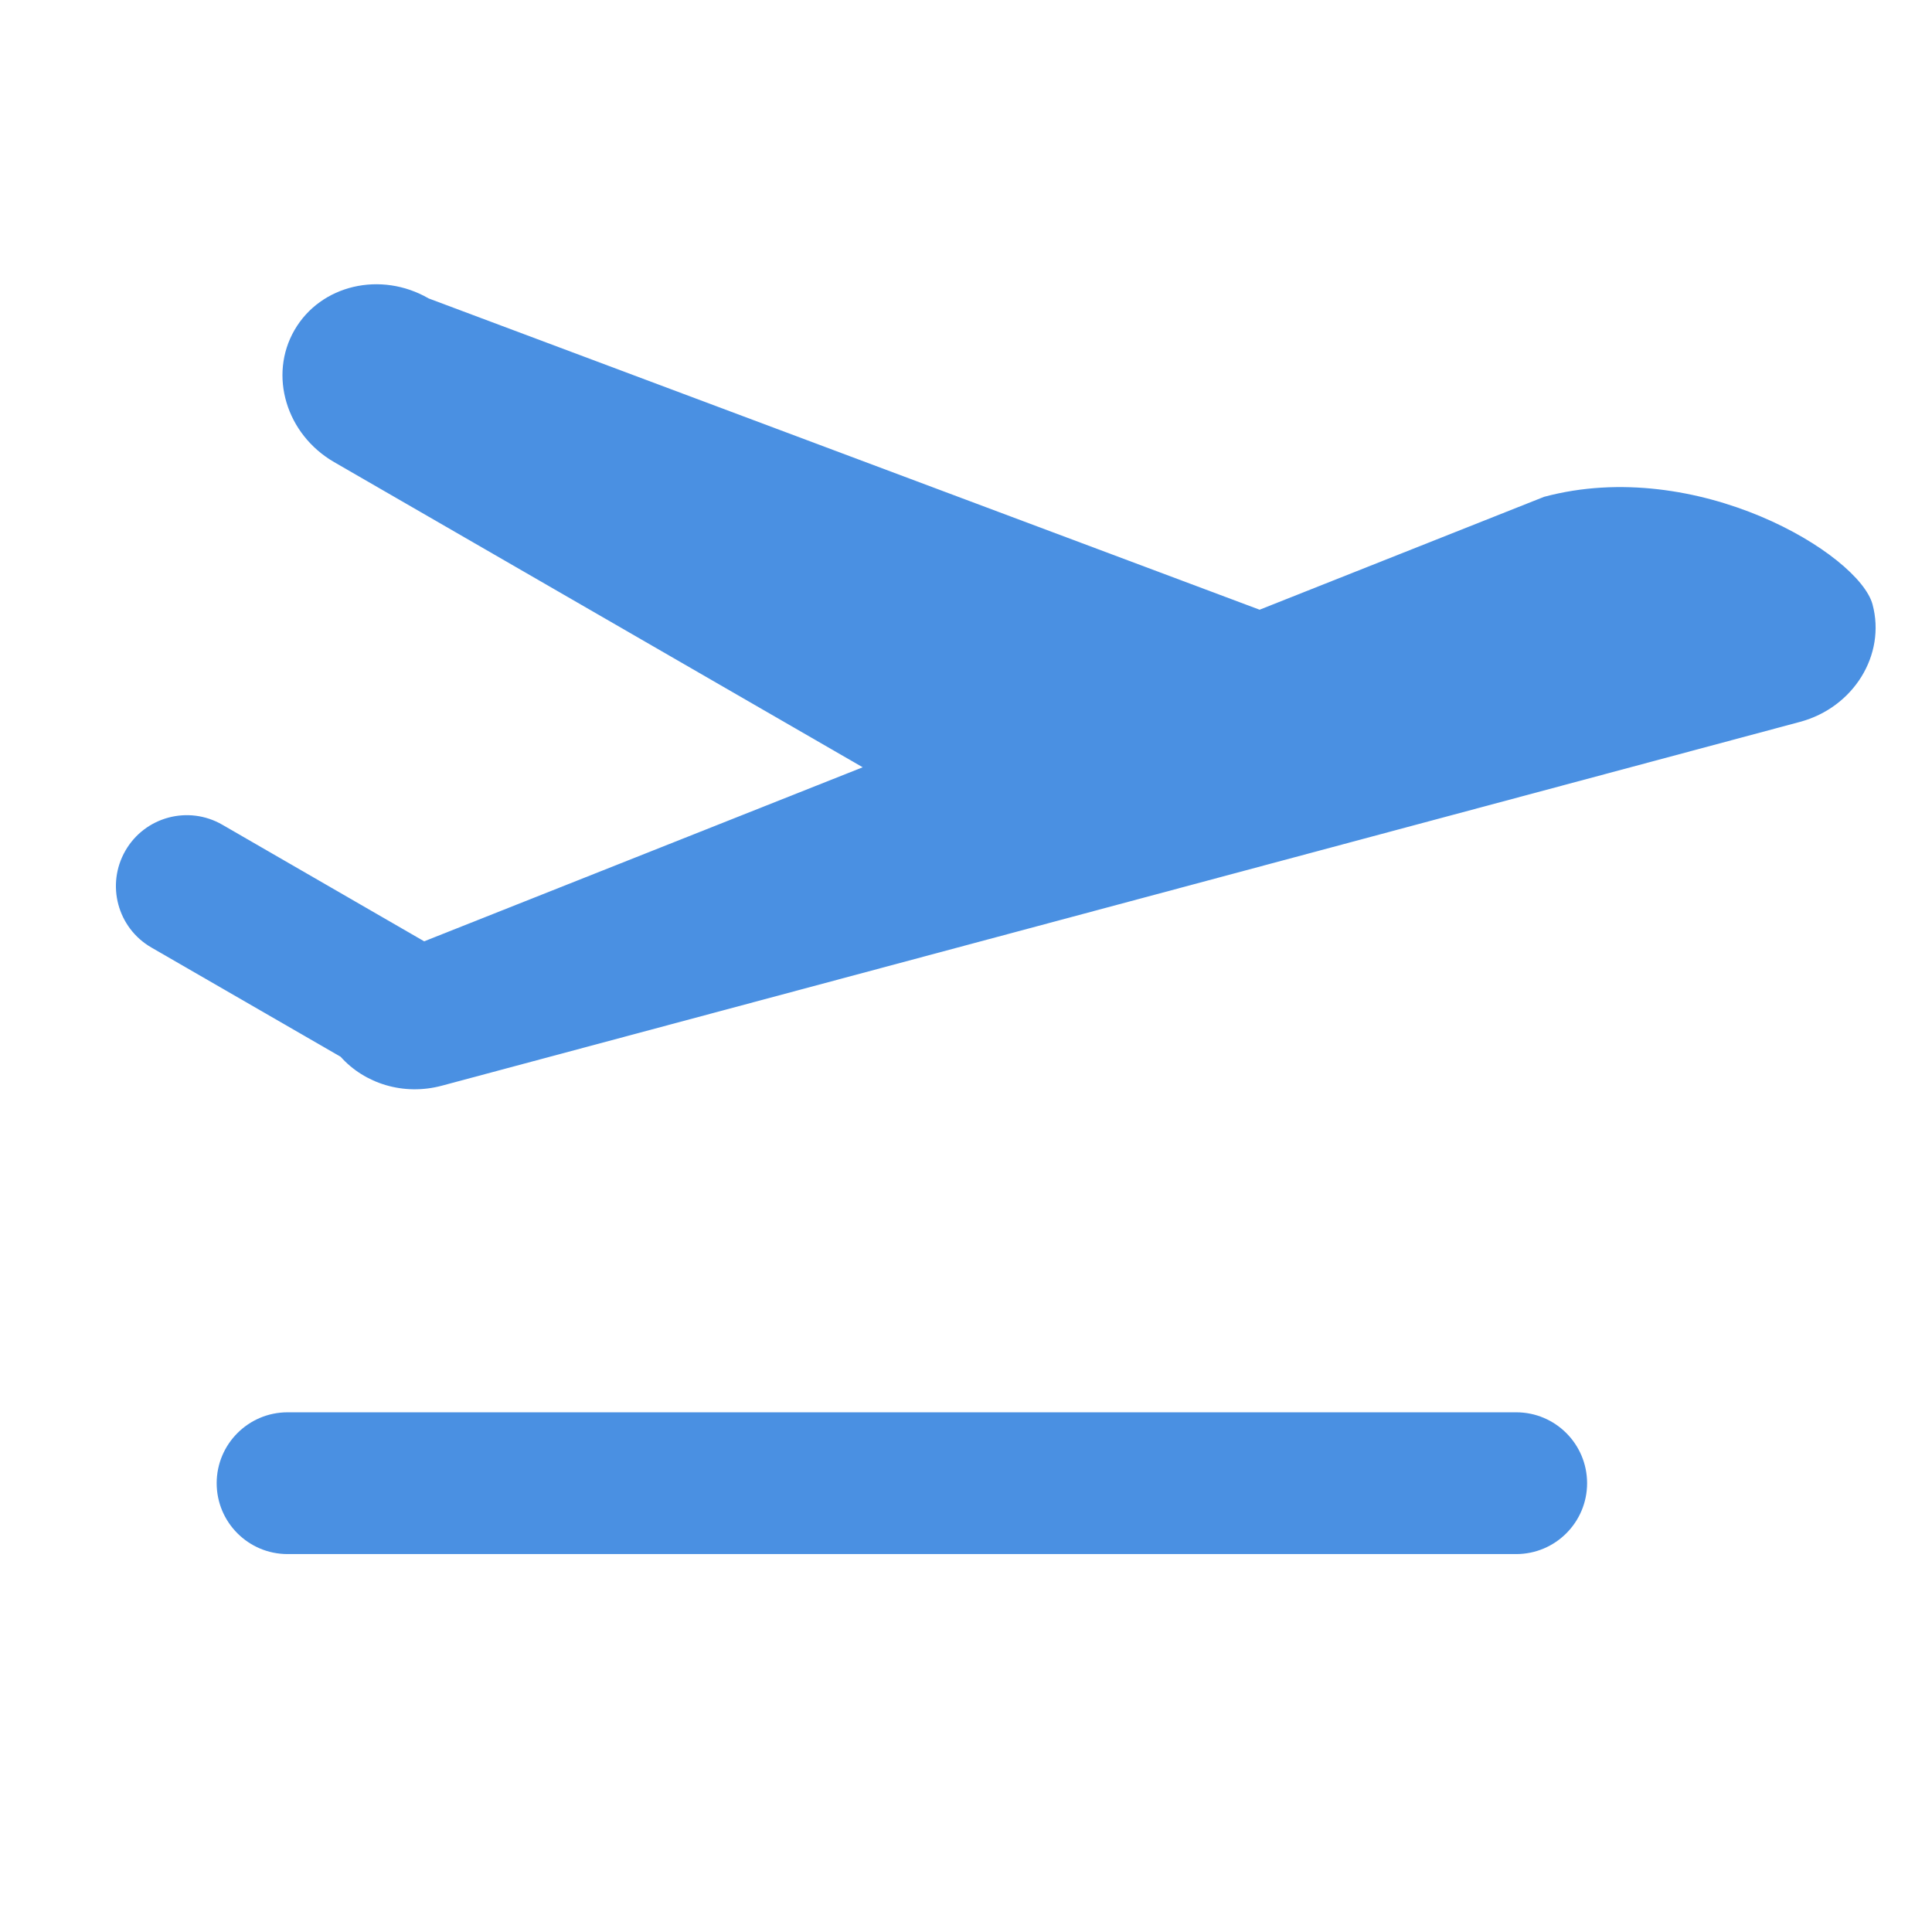 <?xml version="1.0" standalone="no"?><!DOCTYPE svg PUBLIC "-//W3C//DTD SVG 1.1//EN" "http://www.w3.org/Graphics/SVG/1.1/DTD/svg11.dtd"><svg t="1496545951442" class="icon" style="" viewBox="0 0 1024 1024" version="1.1" xmlns="http://www.w3.org/2000/svg" p-id="70253" xmlns:xlink="http://www.w3.org/1999/xlink" width="32" height="32"><defs><style type="text/css"></style></defs><path d="M803.618 748.551 152.416 748.551c-20.739 0-37.574 16.835-37.574 37.574 0 20.736 16.807 37.567 37.574 37.567l651.203 0c20.739 0 37.574-16.831 37.574-37.567C841.189 765.382 824.358 748.551 803.618 748.551L803.618 748.551zM803.618 748.551" p-id="70254" fill="#4a90e2"></path><path d="M992.495 320.386c-7.137-26.703-93.047-78.773-174.097-57.057l-150.777 59.832L227.226 158.188c-25.45-14.705-57.306-7.188-71.13 16.749-13.858 23.968-4.41 55.306 21.036 70.011l280.119 161.724-232.428 92.245-107.022-61.815c-17.961-10.366-40.953-4.233-51.323 13.752-10.366 17.985-4.236 40.95 13.749 51.34l100.311 57.911c12.626 14.124 33.263 20.835 53.777 15.302l719.759-192.806C982.402 374.982 999.66 347.133 992.495 320.386L992.495 320.386zM992.495 320.386" p-id="70255" fill="#4a90e2"></path></svg>